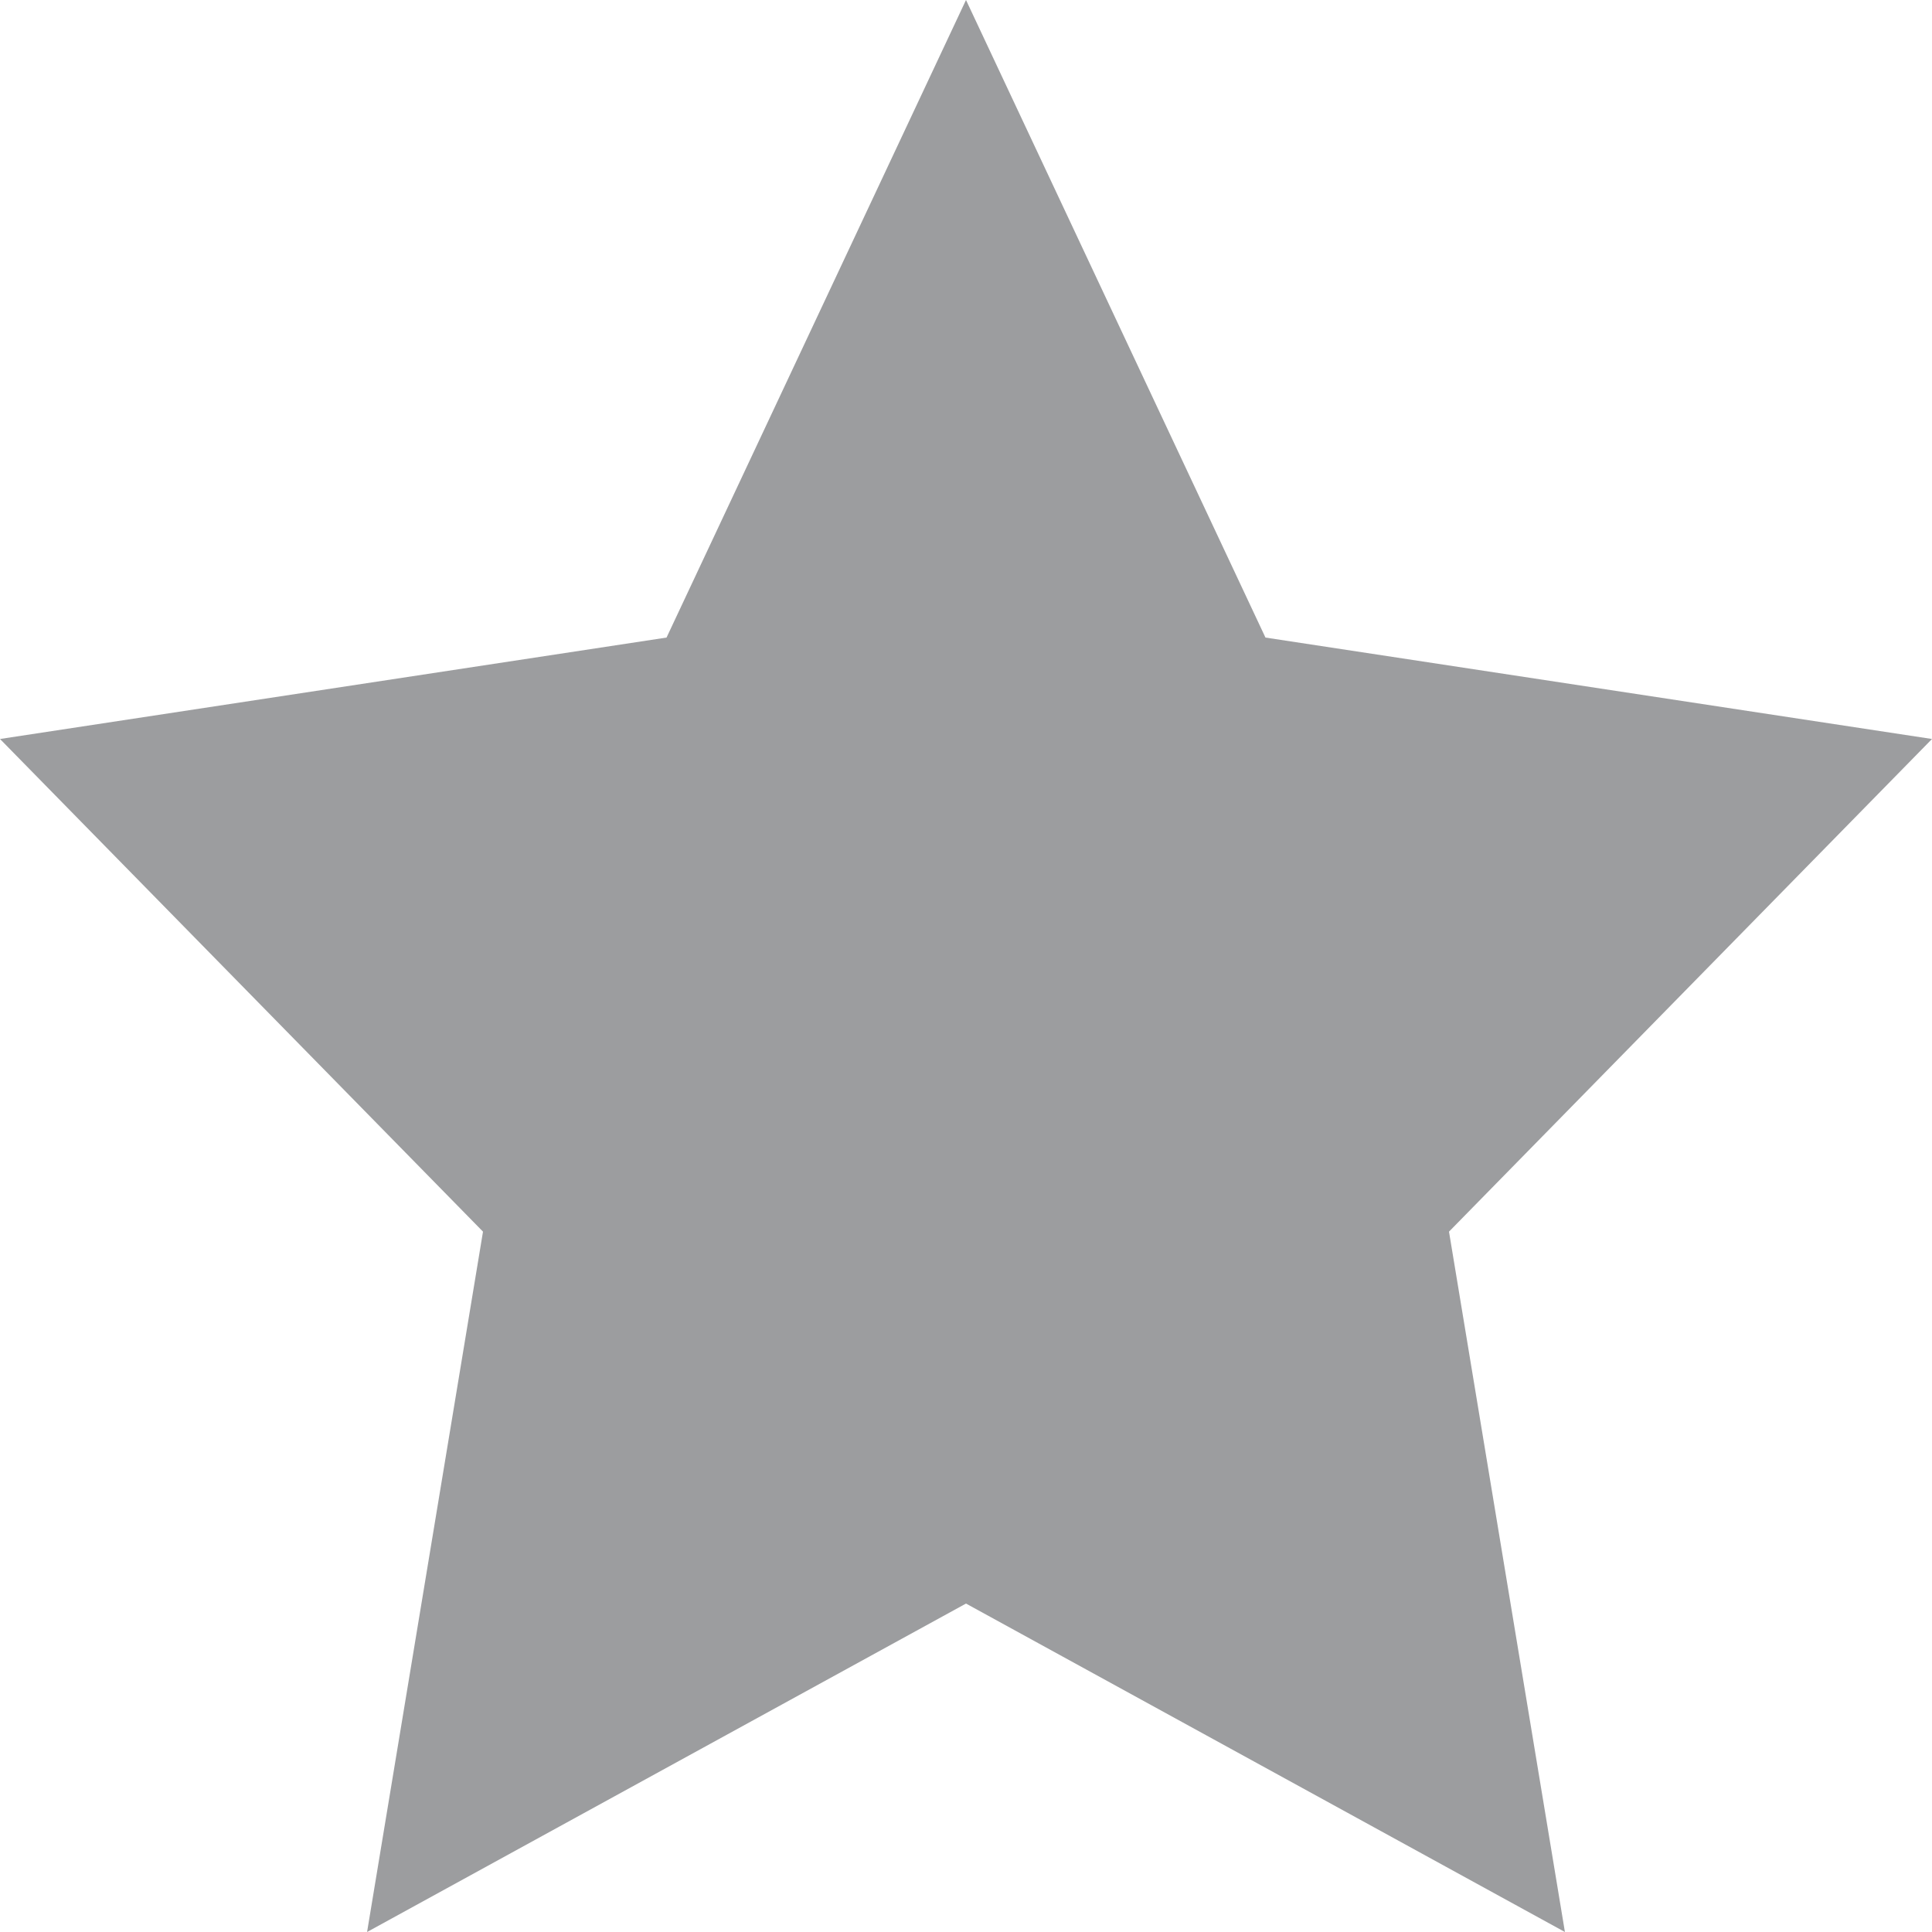 <?xml version="1.0" encoding="utf-8"?>
<!-- Generator: Adobe Illustrator 21.0.0, SVG Export Plug-In . SVG Version: 6.00 Build 0)  -->
<svg version="1.1" id="图层_1" xmlns="http://www.w3.org/2000/svg" xmlns:xlink="http://www.w3.org/1999/xlink" x="0px" y="0px"
	 viewBox="0 0 40 40" style="enable-background:new 0 0 40 40;" xml:space="preserve">
<style type="text/css">
	.st0{fill:#9C9D9F;}
</style>
<polygon class="st0" points="30,25.5 32.4,40 20,33.2 7.6,40 10,25.5 0,15.3 13.8,13.2 20,0 26.2,13.2 40,15.3 "/>
</svg>

